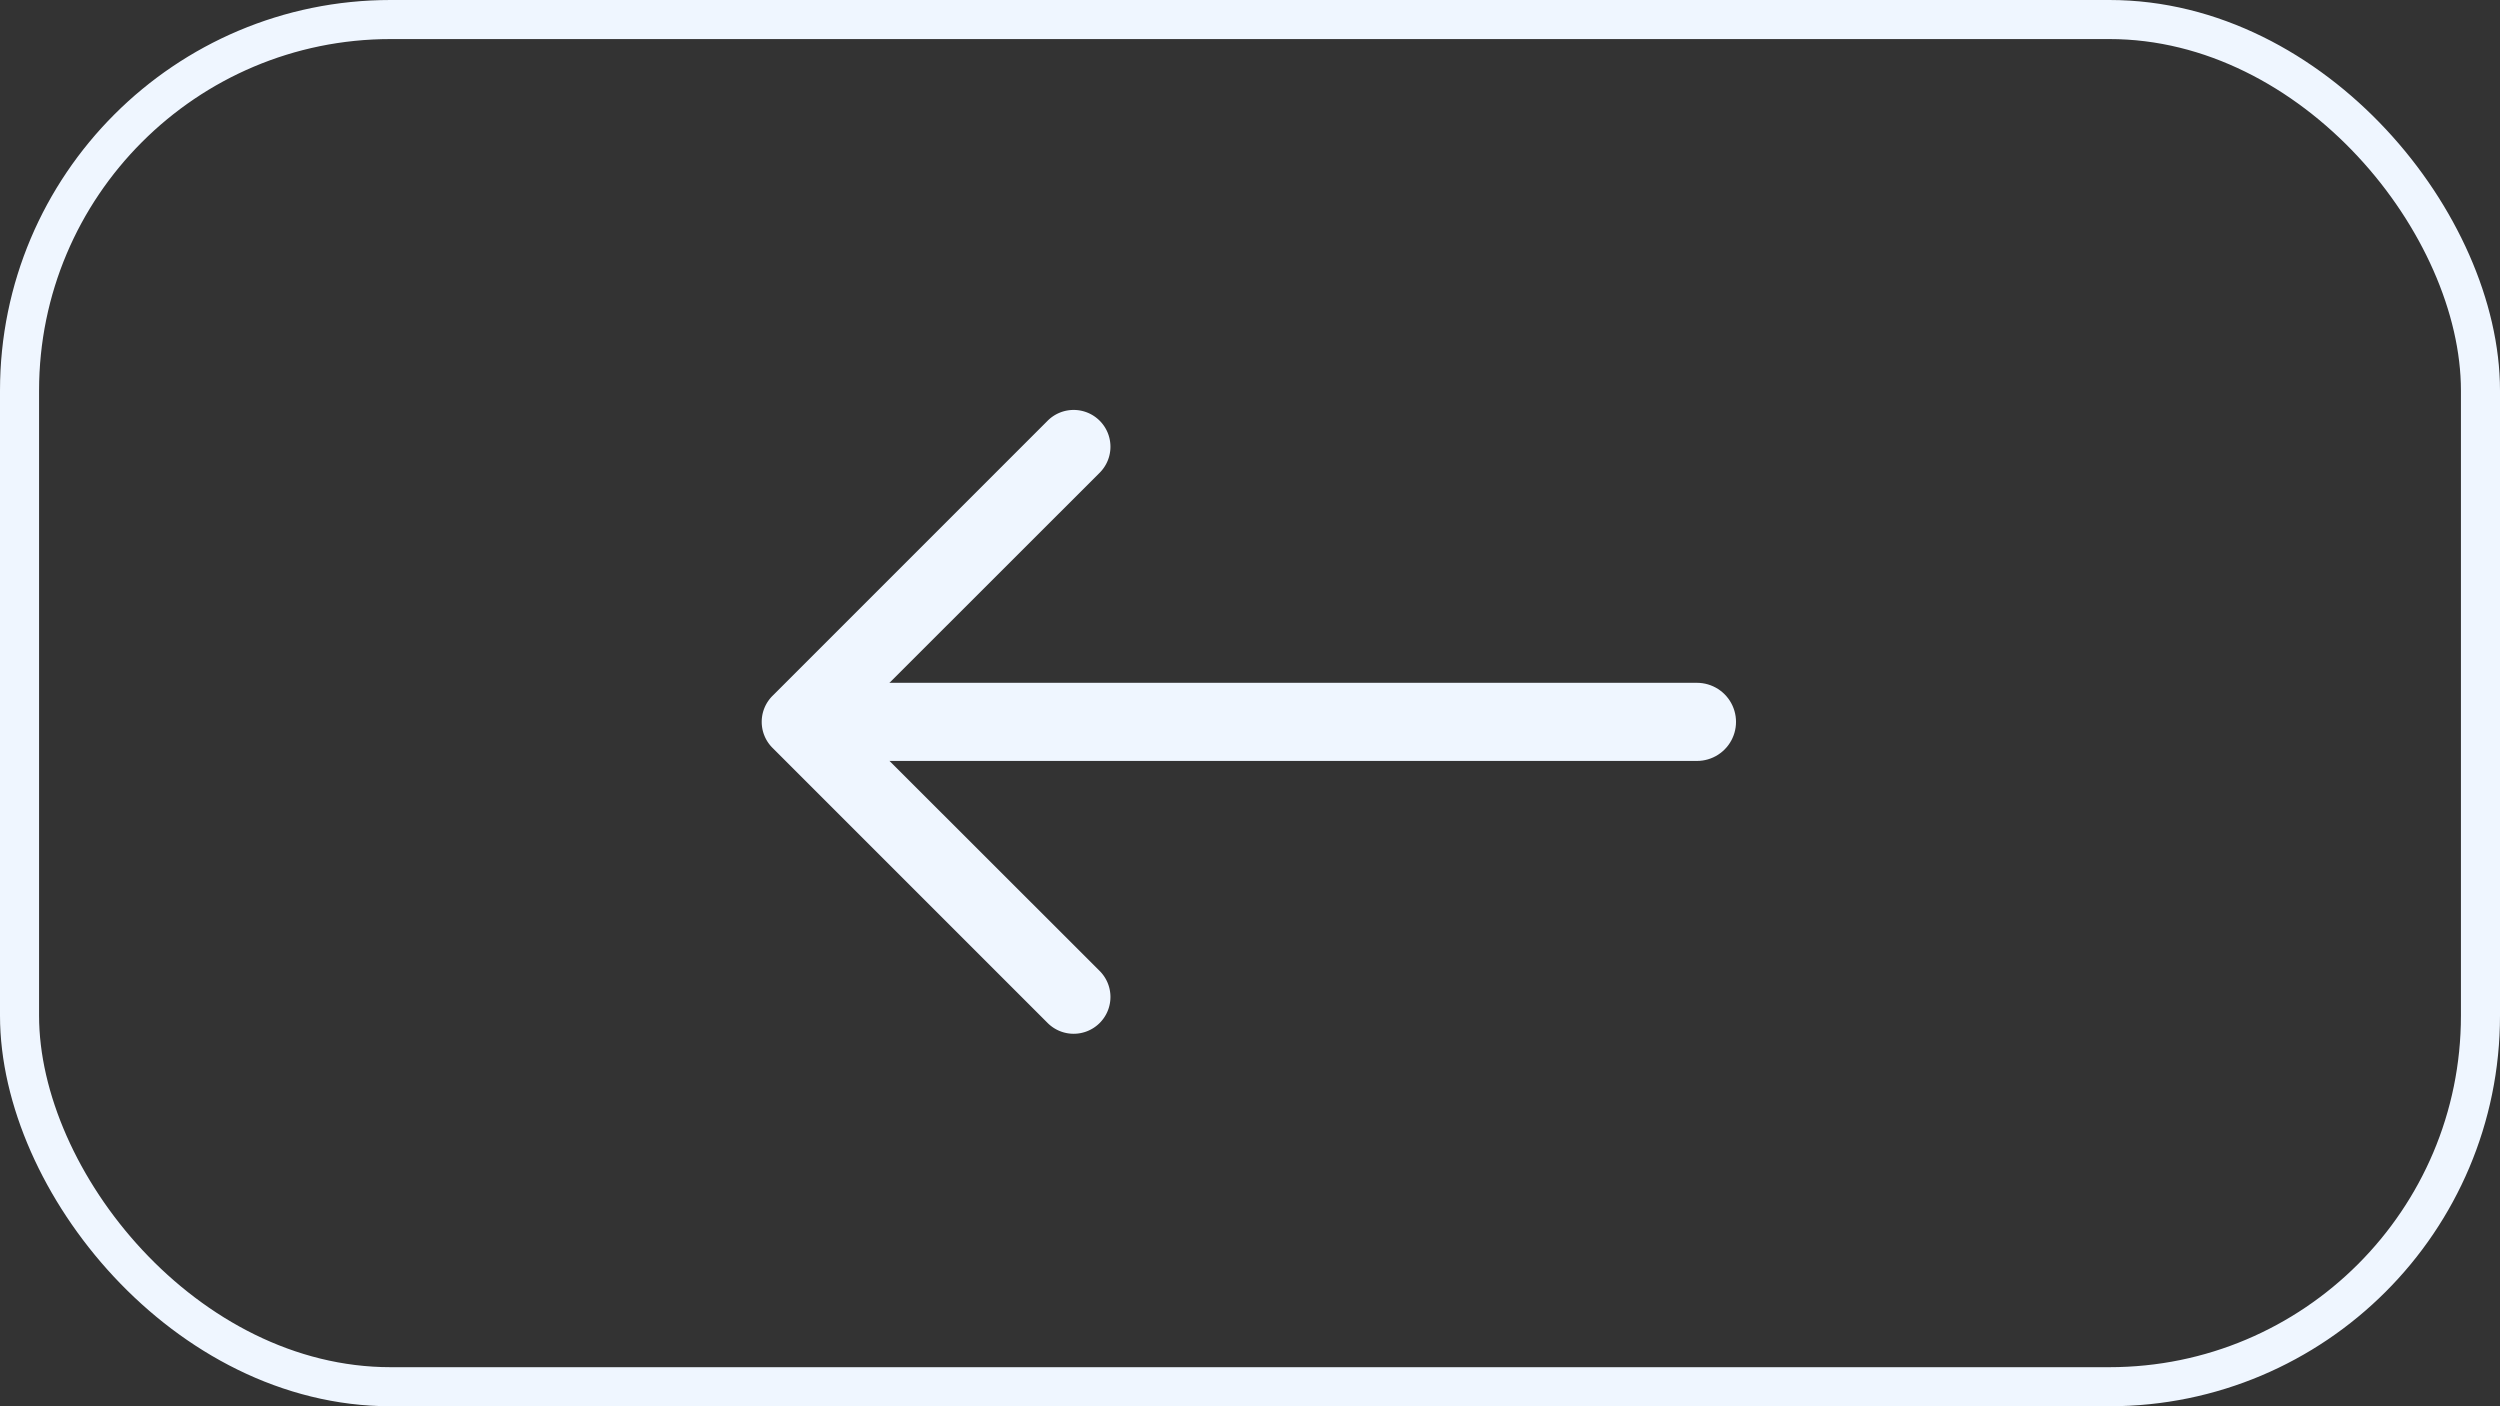 <svg xmlns="http://www.w3.org/2000/svg" width="64" height="36" viewBox="0 0 64 36">
  <rect x="0" y="0" width="64" height="36" fill="#333333" stroke="none"/>
  <g id="Group_272" data-name="Group 272" transform="translate(-16 -717)">
    <g id="Rectangle_30" data-name="Rectangle 30" transform="translate(16 717)" fill="none" stroke="#eff6ff" stroke-width="1">
      <rect width="64" height="36" rx="10" stroke="none"/>
      <rect x="0.5" y="0.5" width="63" height="35" rx="9.5" fill="none"/>
    </g>
    <g id="Group_56" data-name="Group 56" transform="translate(6.942 39.98)">
      <g id="noun_Left_3491186" transform="translate(14.064 681.024)">
        <path id="Path_68" data-name="Path 68" d="M16.057,14.476l6.73-6.726a.442.442,0,1,0-.625-.625l-7.038,7.038a.44.44,0,0,0,0,.625l7.038,7.038a.442.442,0,1,0,.625-.625Z" transform="translate(0 0)" fill="#eff6ff" stroke="#eff6ff" stroke-width="1"/>
      </g>
      <line id="Line_5" data-name="Line 5" x2="22" transform="translate(30.5 695.5)" fill="none" stroke="#eff6ff" stroke-linecap="round" stroke-width="2"/>
    </g>
  </g>
</svg>

